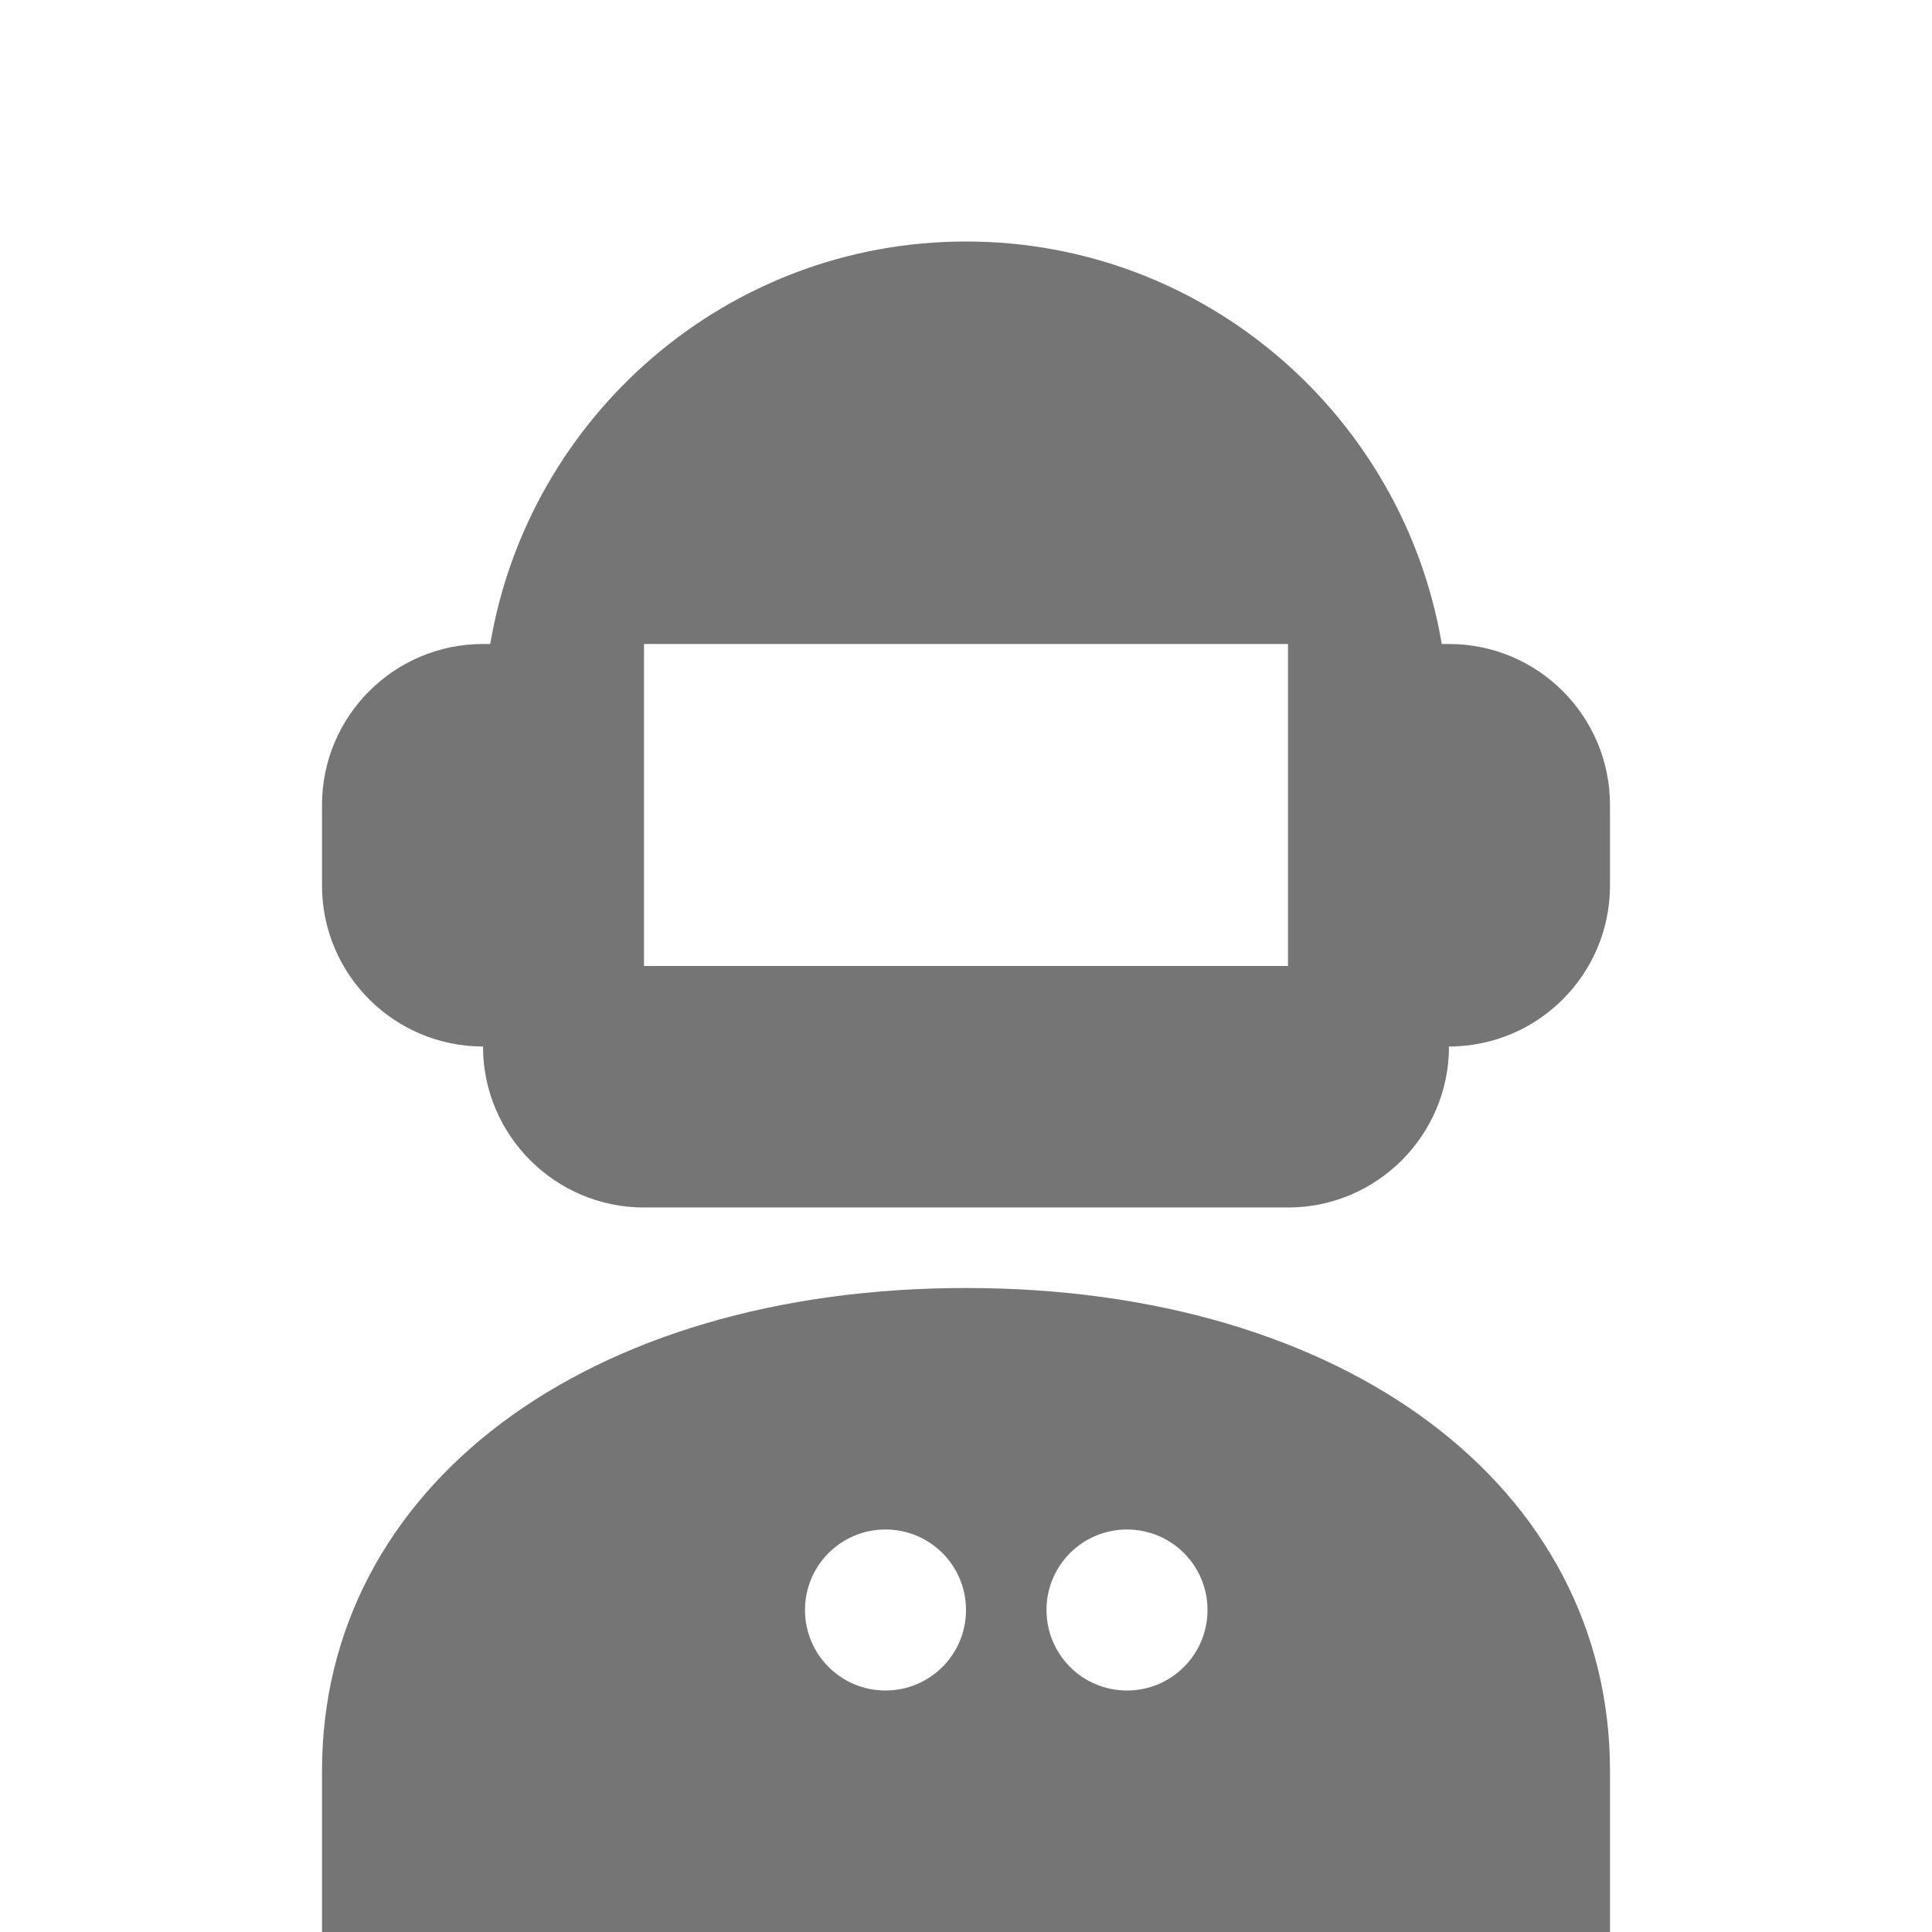 <?xml version="1.0" encoding="utf-8"?>
<!-- Generator: Adobe Illustrator 17.1.0, SVG Export Plug-In . SVG Version: 6.00 Build 0)  -->
<!DOCTYPE svg PUBLIC "-//W3C//DTD SVG 1.1//EN" "http://www.w3.org/Graphics/SVG/1.1/DTD/svg11.dtd">
<svg version="1.1" xmlns="http://www.w3.org/2000/svg" xmlns:xlink="http://www.w3.org/1999/xlink" x="0px" y="0px" width="24px"
	 height="24px" viewBox="0 0 24 24" enable-background="new 0 0 24 24" xml:space="preserve">
<g id="Frame_-_24px">
	<rect fill="none" width="24" height="24"/>
</g>
<g id="Filled_Icons">
	<g>
		<path fill="#757575" d="M12,16c-4.711,0-8,2.467-8,6v2h16v-2C20,18.467,16.711,16,12,16z M11,21c-0.553,0-1-0.447-1-1s0.447-1,1-1
			s1,0.447,1,1S11.553,21,11,21z M14,21c-0.553,0-1-0.447-1-1s0.447-1,1-1s1,0.447,1,1S14.553,21,14,21z"/>
		<path fill="#757575" d="M18,8h-0.09C17.432,5.167,14.967,3,12,3S6.568,5.167,6.09,8H6c-1.104,0-2,0.896-2,2v1c0,1.104,0.896,2,2,2
			c0,1.102,0.897,2,2,2h8c1.104,0,2-0.898,2-2c1.104,0,2-0.896,2-2v-1C20,8.896,19.104,8,18,8z M16,12H8V8h8V12z"/>
	</g>
</g>
</svg>
